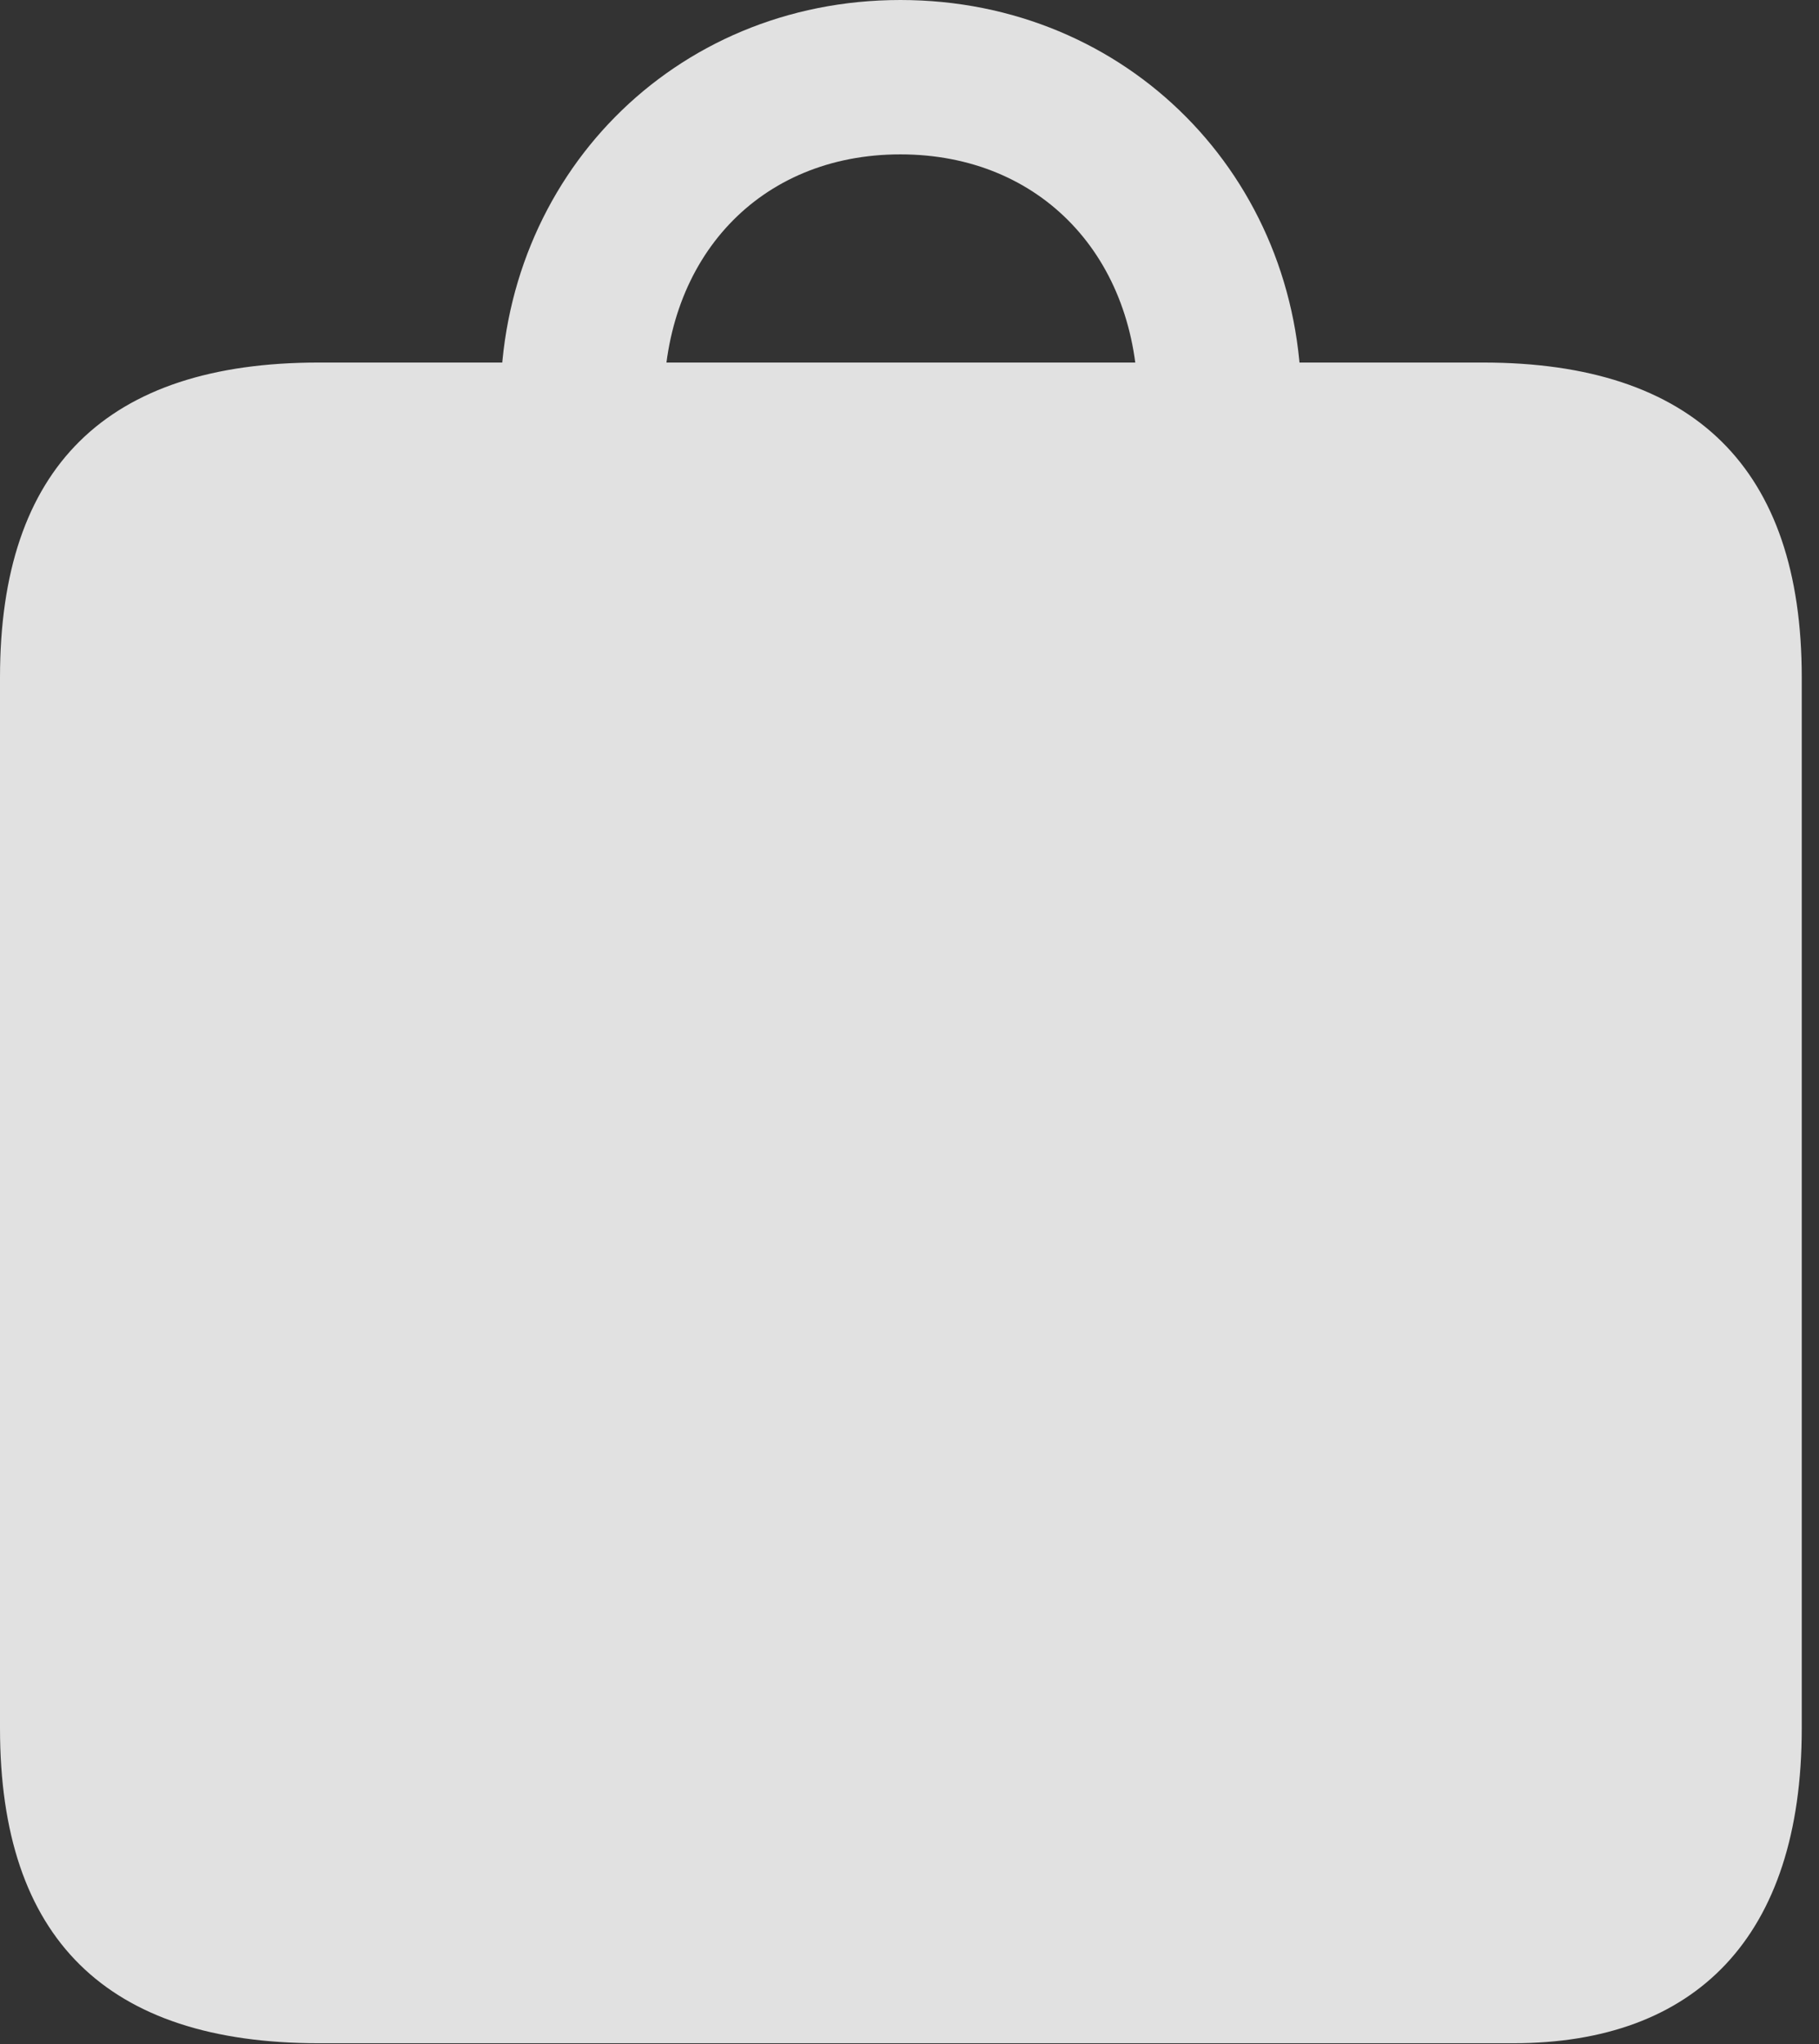 <?xml version="1.0" encoding="UTF-8"?>
<!--Generator: Apple Native CoreSVG 326-->
<!DOCTYPE svg
PUBLIC "-//W3C//DTD SVG 1.1//EN"
       "http://www.w3.org/Graphics/SVG/1.1/DTD/svg11.dtd">
<svg version="1.1" xmlns="http://www.w3.org/2000/svg" xmlns:xlink="http://www.w3.org/1999/xlink" viewBox="0 0 38.5 43.248">
 <rect x="0" y="0" width="38.5" height="43.248" fill="#333333" stroke="none"/>
 <g>
  <rect height="43.248" opacity="0" width="38.5" x="0" y="0"/>
  <path d="M6.746 43.227L32.033 43.227C35.879 43.227 38.135 40.992 38.135 36.566L38.135 14.33C38.135 9.904 35.857 7.67 31.389 7.67L6.746 7.67C2.256 7.67 0 9.883 0 14.33L0 36.566C0 41.014 2.256 43.227 6.746 43.227ZM10.592 8.508L14.051 8.529C14.051 5.457 16.07 3.266 19.057 3.266C22.043 3.266 24.084 5.457 24.084 8.529L27.543 8.508C27.543 3.76 23.869 0 19.057 0C14.244 0 10.592 3.76 10.592 8.508Z" fill="white" fill-opacity="0.85"/>
 </g>
</svg>
